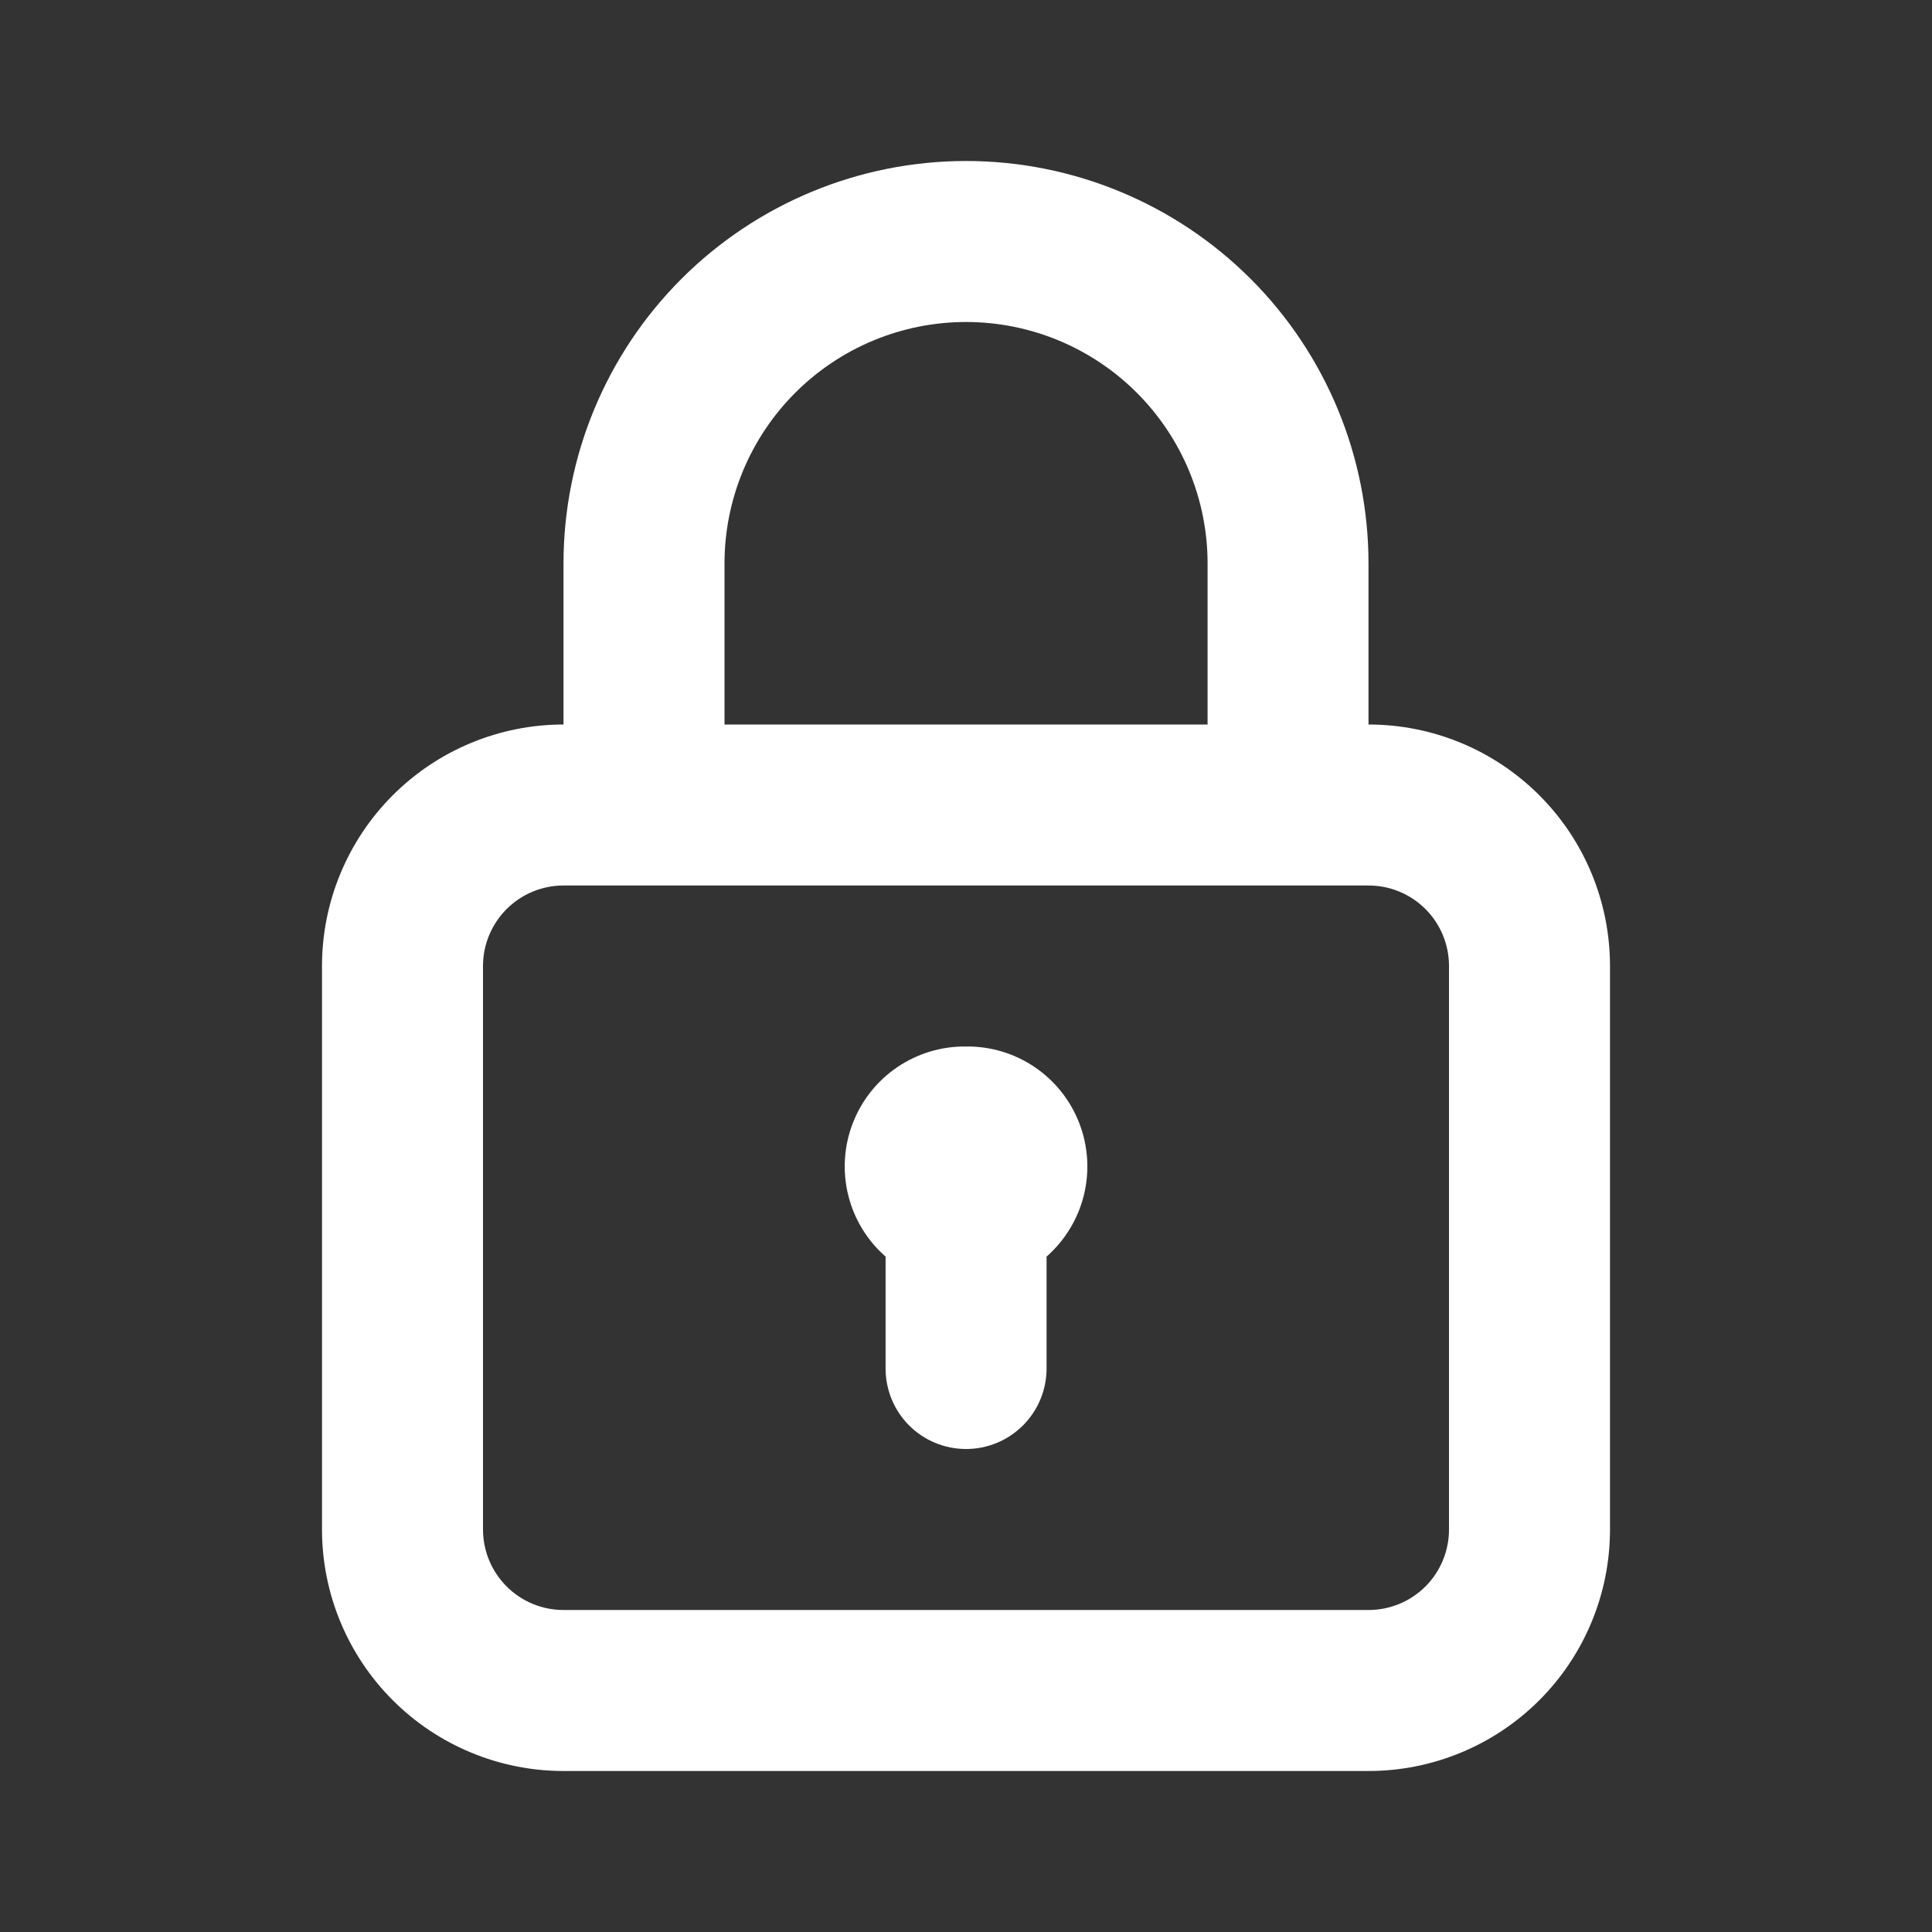 <svg width="24" height="24" viewBox="0 0 24 24" fill="none" xmlns="http://www.w3.org/2000/svg">
<rect x="0" y="0" width="24" height="24" fill="#333333" stroke="none"/>
<path d="M12.001 13C11.696 12.996 11.398 13.086 11.146 13.257C10.894 13.428 10.701 13.672 10.592 13.957C10.483 14.241 10.464 14.552 10.537 14.848C10.61 15.143 10.772 15.409 11.001 15.61V17C11.001 17.265 11.106 17.52 11.293 17.707C11.481 17.895 11.735 18 12.001 18C12.266 18 12.52 17.895 12.708 17.707C12.895 17.52 13.001 17.265 13.001 17V15.61C13.229 15.409 13.391 15.143 13.464 14.848C13.537 14.552 13.518 14.241 13.409 13.957C13.3 13.672 13.107 13.428 12.855 13.257C12.603 13.086 12.305 12.996 12.001 13ZM17 9V7C17 5.674 16.474 4.402 15.536 3.464C14.598 2.527 13.327 2 12.001 2C10.674 2 9.403 2.527 8.465 3.464C7.527 4.402 7 5.674 7 7V9C6.205 9 5.442 9.316 4.879 9.879C4.317 10.441 4 11.204 4 12V19C4 19.796 4.317 20.559 4.879 21.121C5.442 21.684 6.205 22 7 22H17C17.796 22 18.559 21.684 19.122 21.121C19.684 20.559 20 19.796 20 19V12C20 11.204 19.684 10.441 19.122 9.879C18.559 9.316 17.796 9 17 9ZM9 7C9 6.204 9.317 5.441 9.879 4.879C10.442 4.316 11.205 4 12.001 4C12.796 4 13.559 4.316 14.122 4.879C14.684 5.441 15.001 6.204 15.001 7V9H9V7ZM18 19C18 19.265 17.895 19.52 17.708 19.707C17.52 19.895 17.266 20 17 20H7C6.735 20 6.481 19.895 6.293 19.707C6.106 19.52 6 19.265 6 19V12C6 11.735 6.106 11.48 6.293 11.293C6.481 11.105 6.735 11 7 11H17C17.266 11 17.52 11.105 17.708 11.293C17.895 11.48 18 11.735 18 12V19Z" fill="white"/>
</svg>
